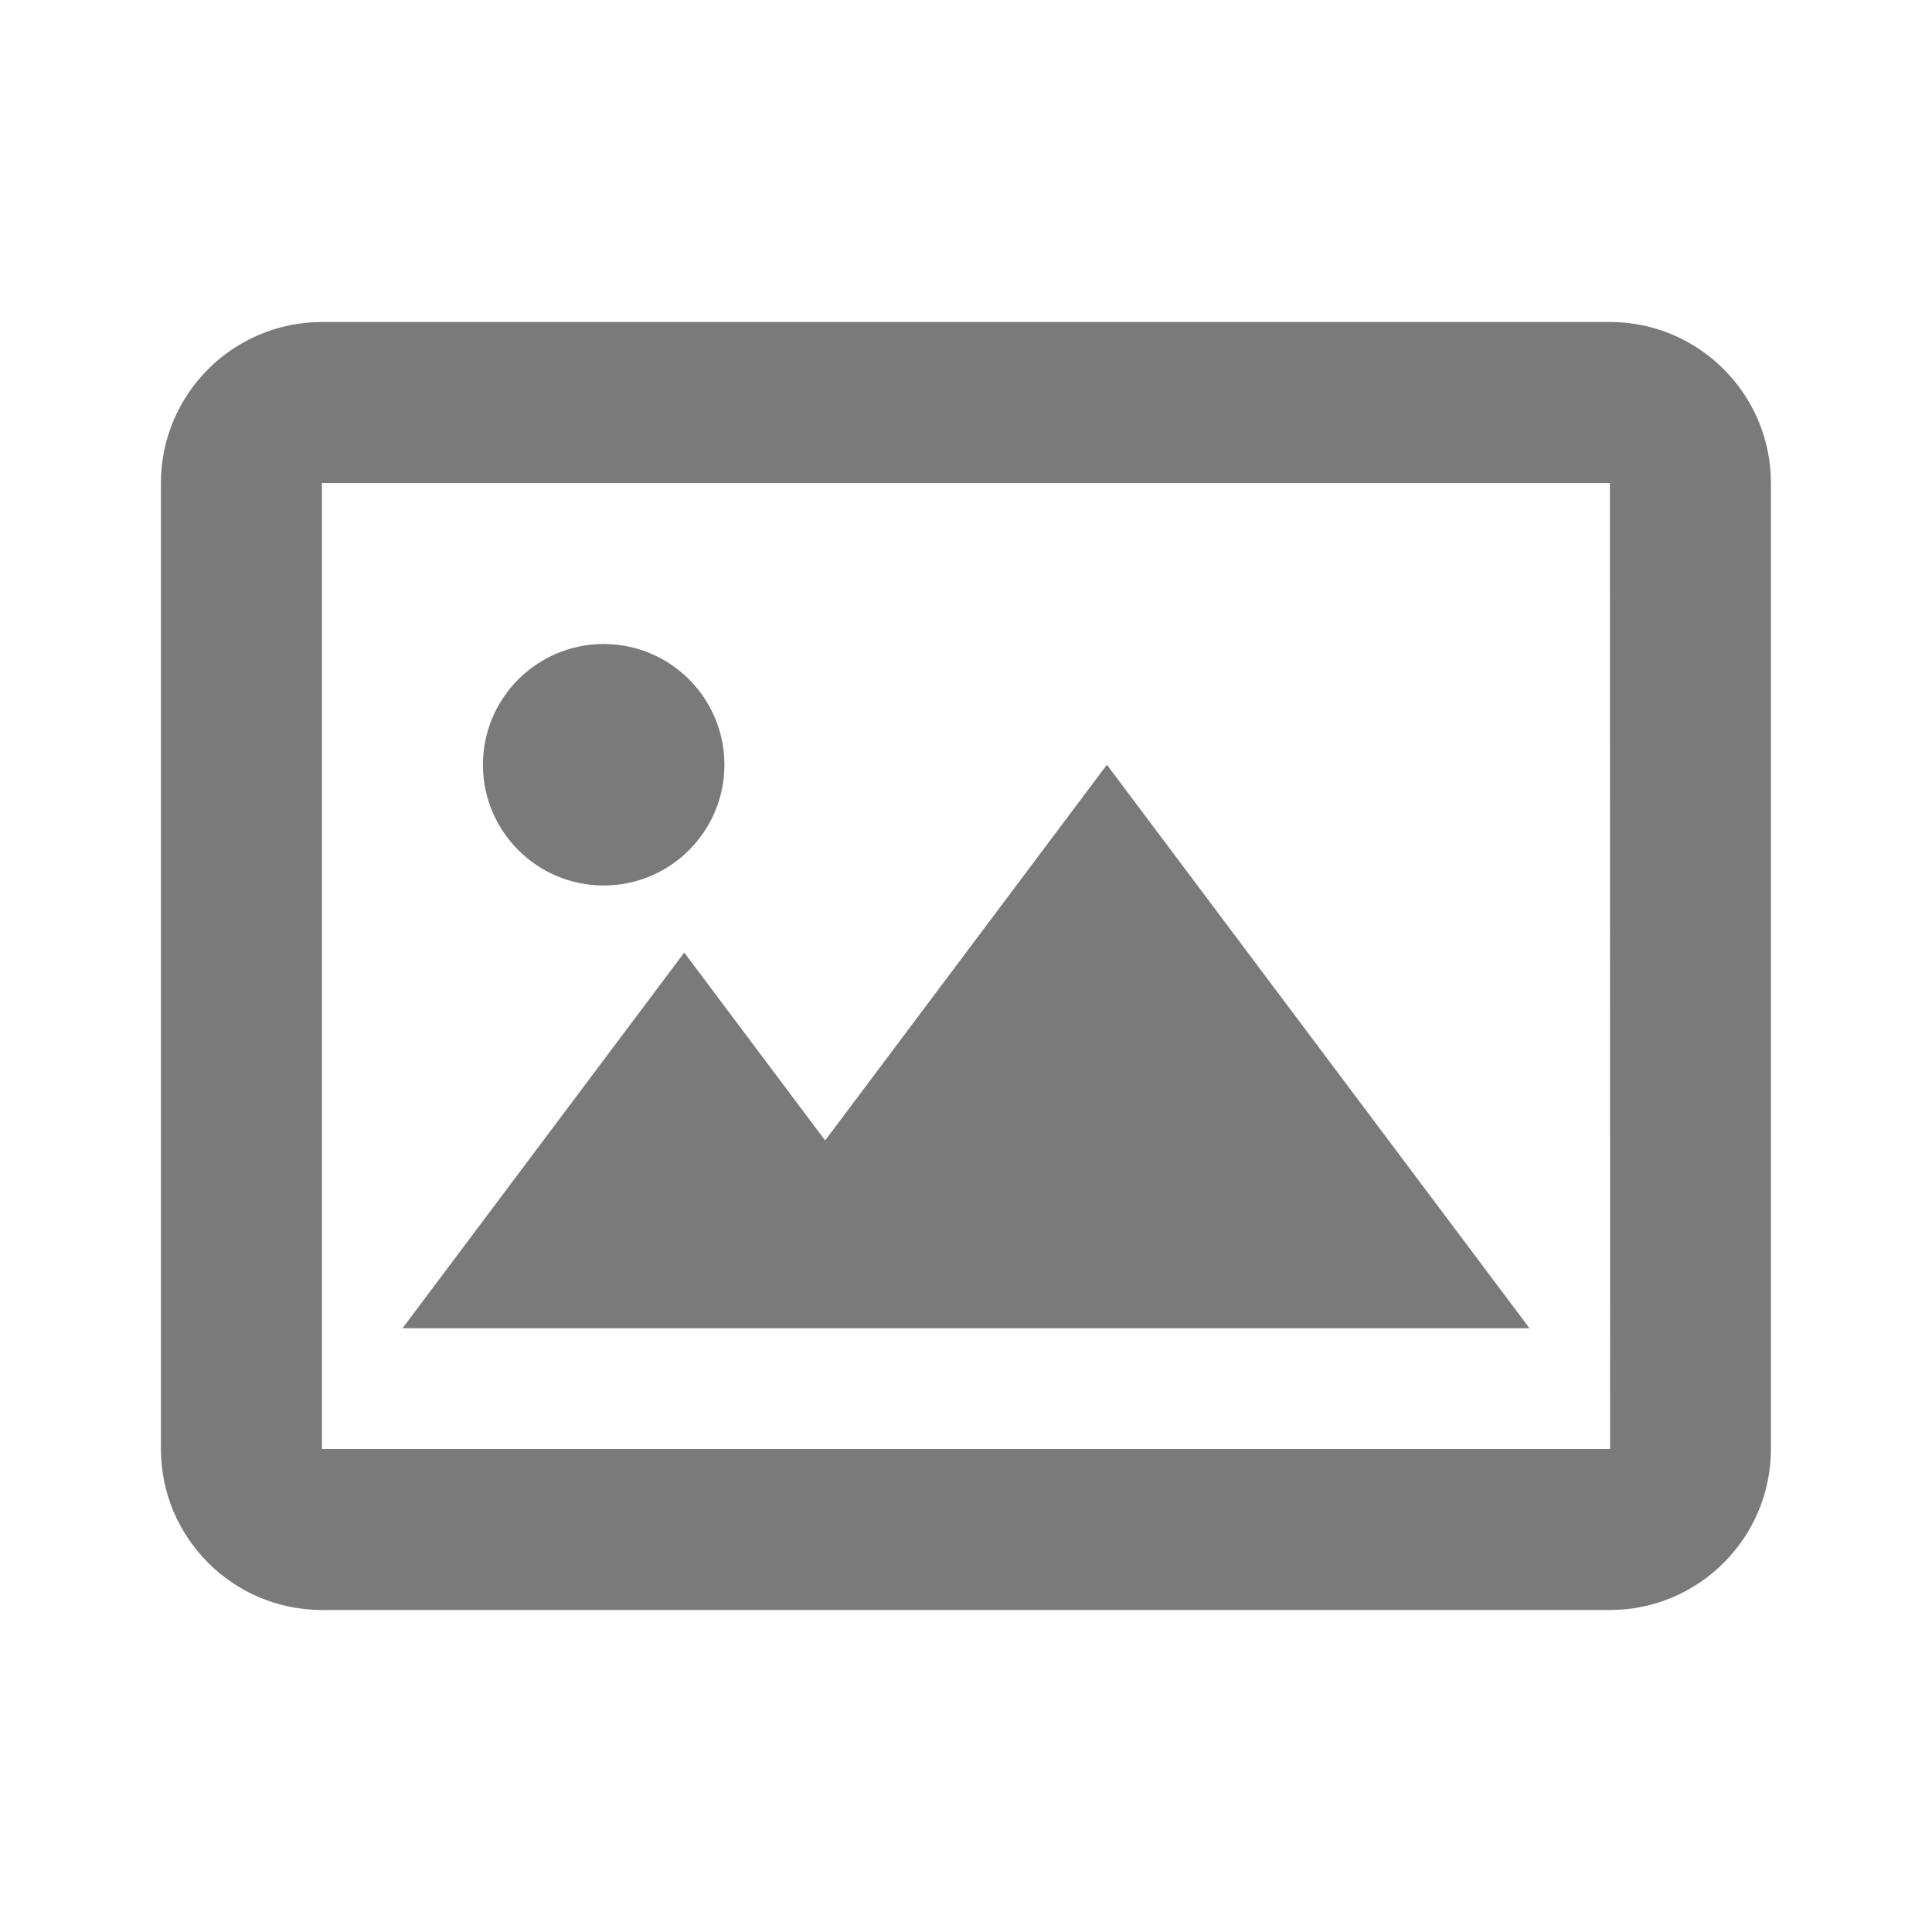 <svg width="24" height="24" viewBox="0 0 24 24" fill="none" xmlns="http://www.w3.org/2000/svg">
<path d="M7.499 11C8.327 11 8.999 10.328 8.999 9.5C8.999 8.672 8.327 8 7.499 8C6.671 8 5.999 8.672 5.999 9.5C5.999 10.328 6.671 11 7.499 11Z" fill="#636363" fill-opacity="0.85"/>
<path d="M10.25 14.167L8.5 11.833L5 16.5H19L13.75 9.5L10.25 14.167Z" fill="#636363" fill-opacity="0.85"/>
<path d="M19.999 4H3.999C2.896 4 1.999 4.897 1.999 6V18C1.999 19.103 2.896 20 3.999 20H19.999C21.102 20 21.999 19.103 21.999 18V6C21.999 4.897 21.102 4 19.999 4ZM3.999 18V6H19.999L20.001 18H3.999Z" fill="#636363" fill-opacity="0.85"/>
</svg>
